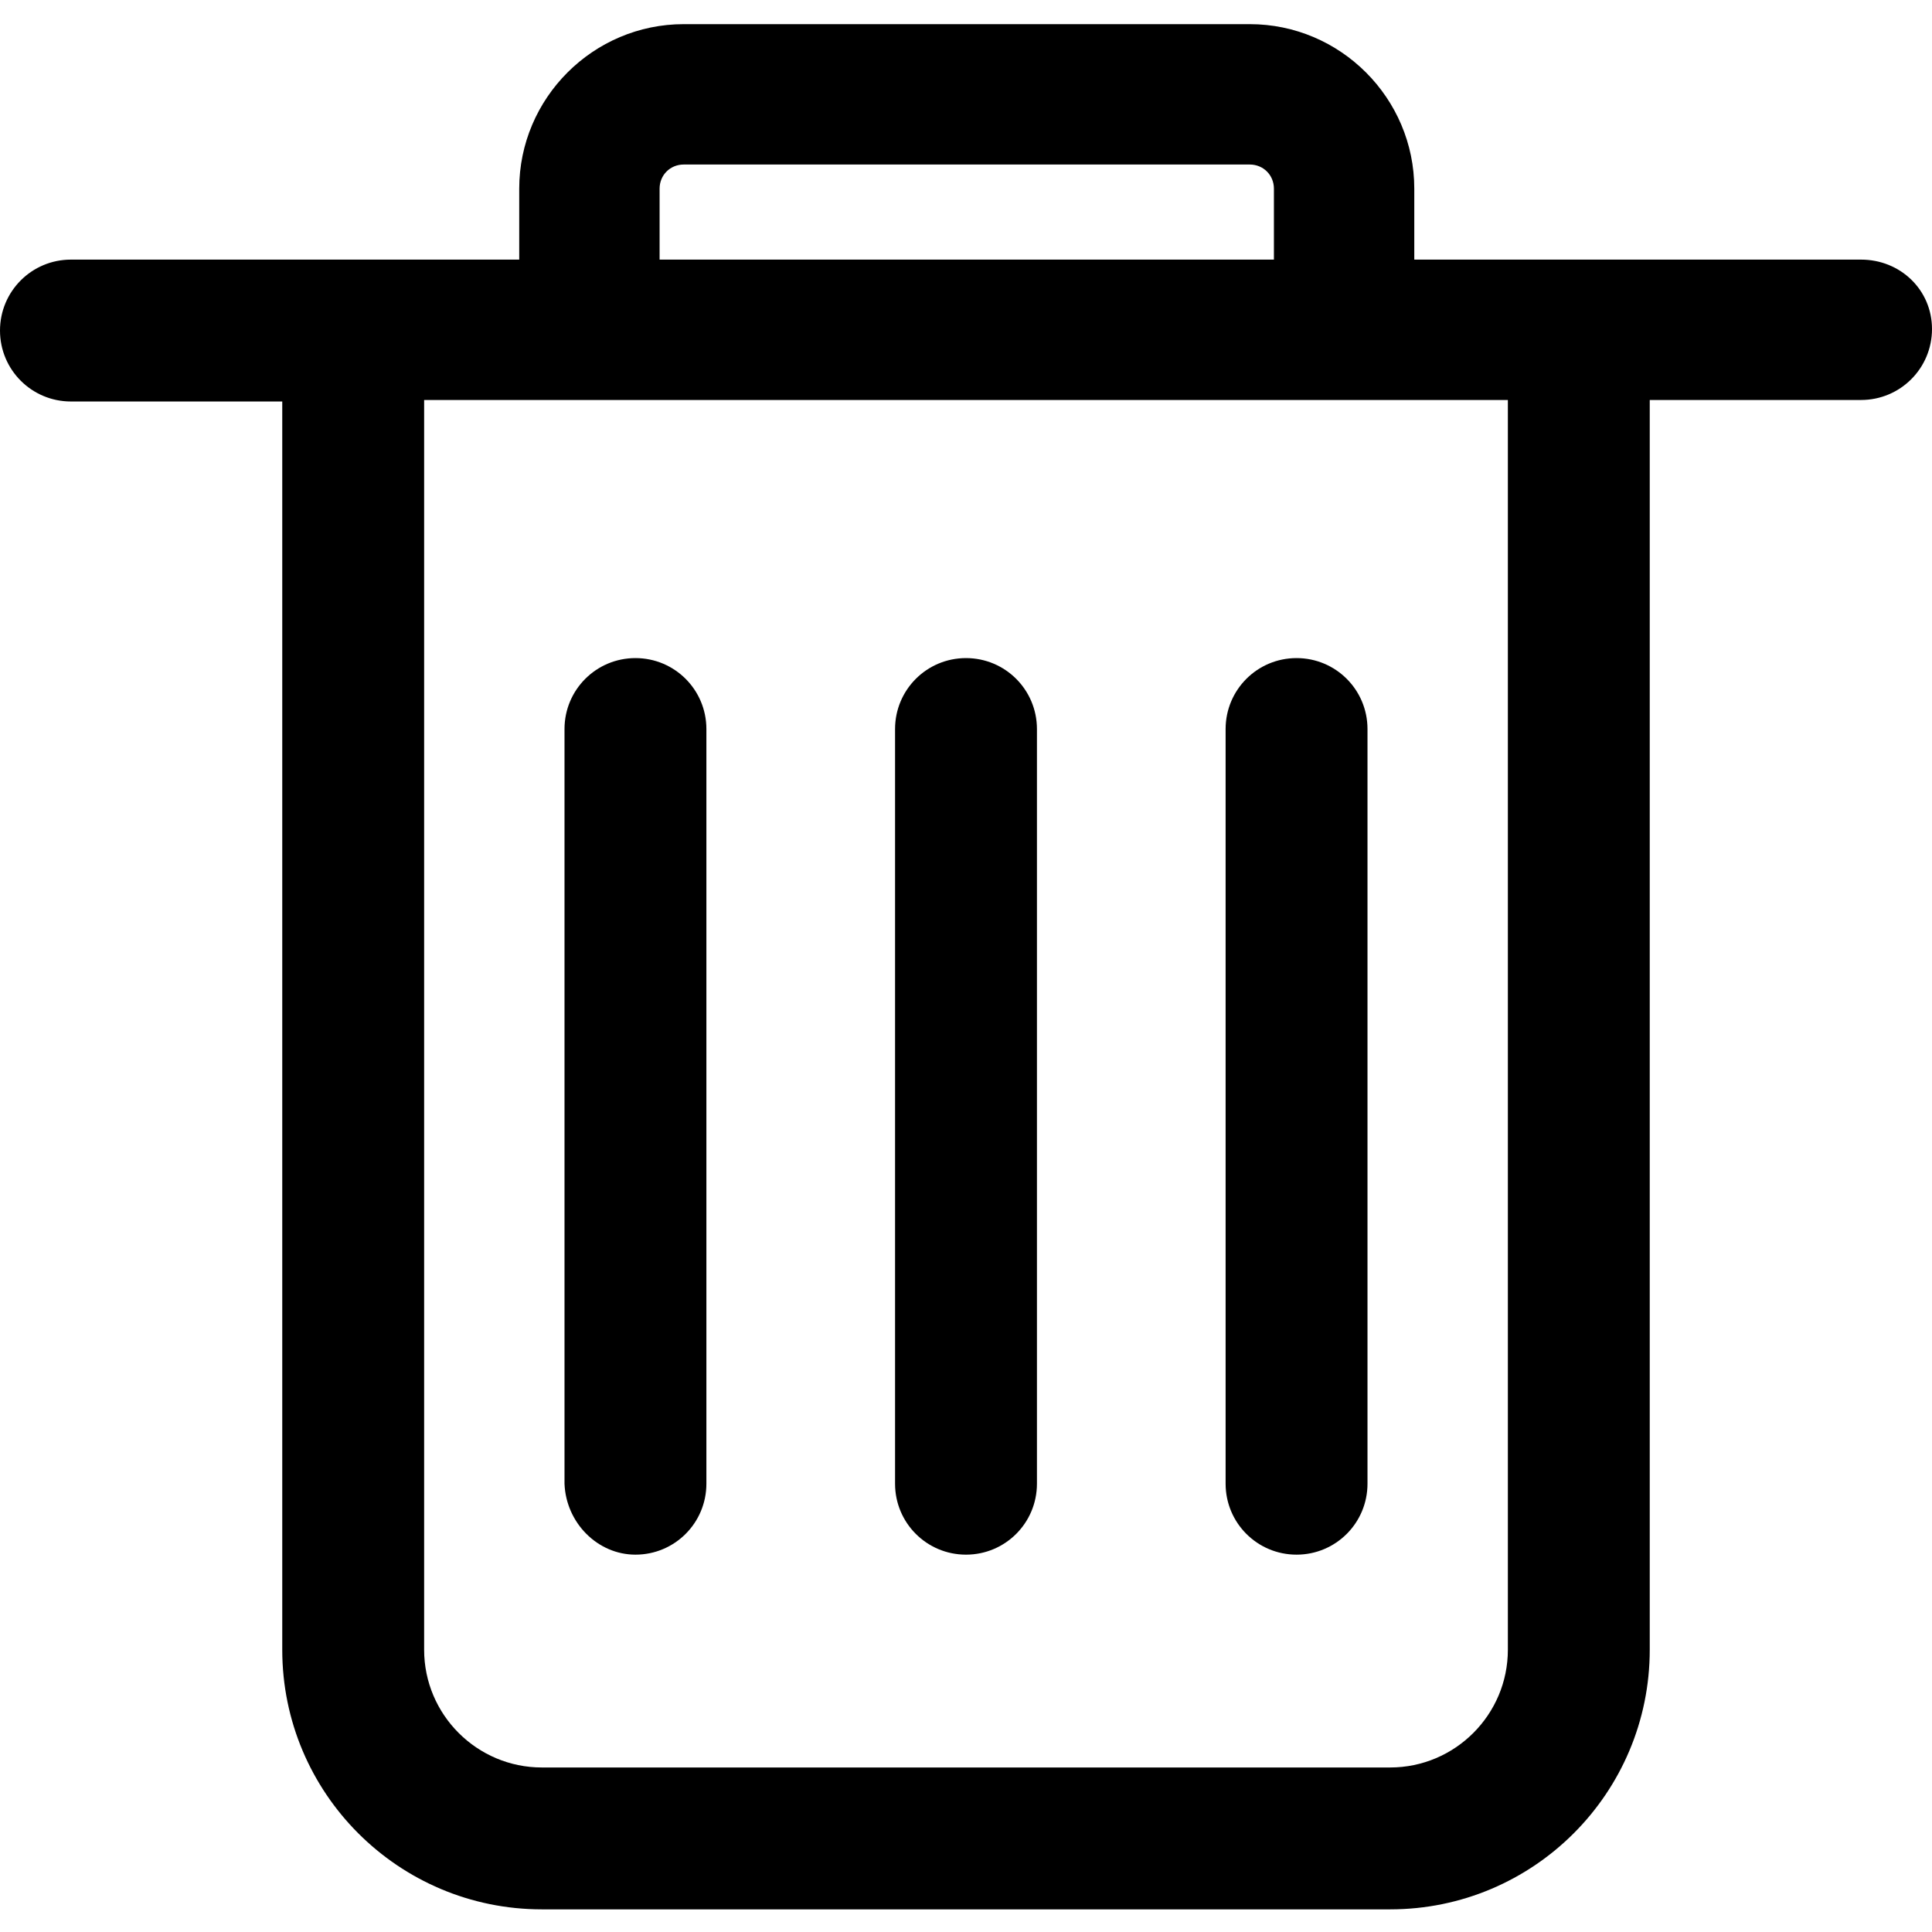 <?xml version="1.0" standalone="no"?><!DOCTYPE svg PUBLIC "-//W3C//DTD SVG 1.1//EN" "http://www.w3.org/Graphics/SVG/1.1/DTD/svg11.dtd"><svg t="1573700112037" class="icon" viewBox="0 0 1024 1024" version="1.1" xmlns="http://www.w3.org/2000/svg" p-id="4383" xmlns:xlink="http://www.w3.org/1999/xlink" width="200" height="200"><defs><style type="text/css"></style></defs><path d="M799.2 874.4c0 34.4-28 62.4-62.4 62.4H287.2c-34.4 0-62.4-28-62.4-62.4V212h574.4v662.4zM349.6 100c0-7.2 5.6-12.8 12.8-12.8h300c7.2 0 12.8 5.6 12.8 12.8v37.6H349.6V100z m636.8 37.6H749.6V100c0-48-39.2-87.2-87.2-87.2h-300c-48 0-87.2 39.2-87.2 87.2v37.6H37.6C16.8 137.6 0 154.4 0 175.2s16.8 37.6 37.6 37.6h112v661.6c0 76 61.6 137.6 137.6 137.6h449.6c76 0 137.6-61.6 137.6-137.6V212h112c20.8 0 37.6-16.8 37.6-37.6s-16.8-36.8-37.6-36.8zM512 824c20.8 0 37.6-16.8 37.6-37.6v-400c0-20.8-16.8-37.6-37.6-37.6s-37.6 16.8-37.6 37.6v400c0 20.8 16.8 37.6 37.6 37.6m-175.2 0c20.8 0 37.6-16.8 37.6-37.6v-400c0-20.8-16.8-37.6-37.6-37.6s-37.6 16.8-37.6 37.6v400c0.8 20.8 17.6 37.6 37.6 37.6m350.4 0c20.8 0 37.6-16.8 37.6-37.6v-400c0-20.8-16.8-37.6-37.6-37.6s-37.6 16.8-37.6 37.6v400c0 20.8 16.8 37.6 37.6 37.6" p-id="4384"></path></svg>